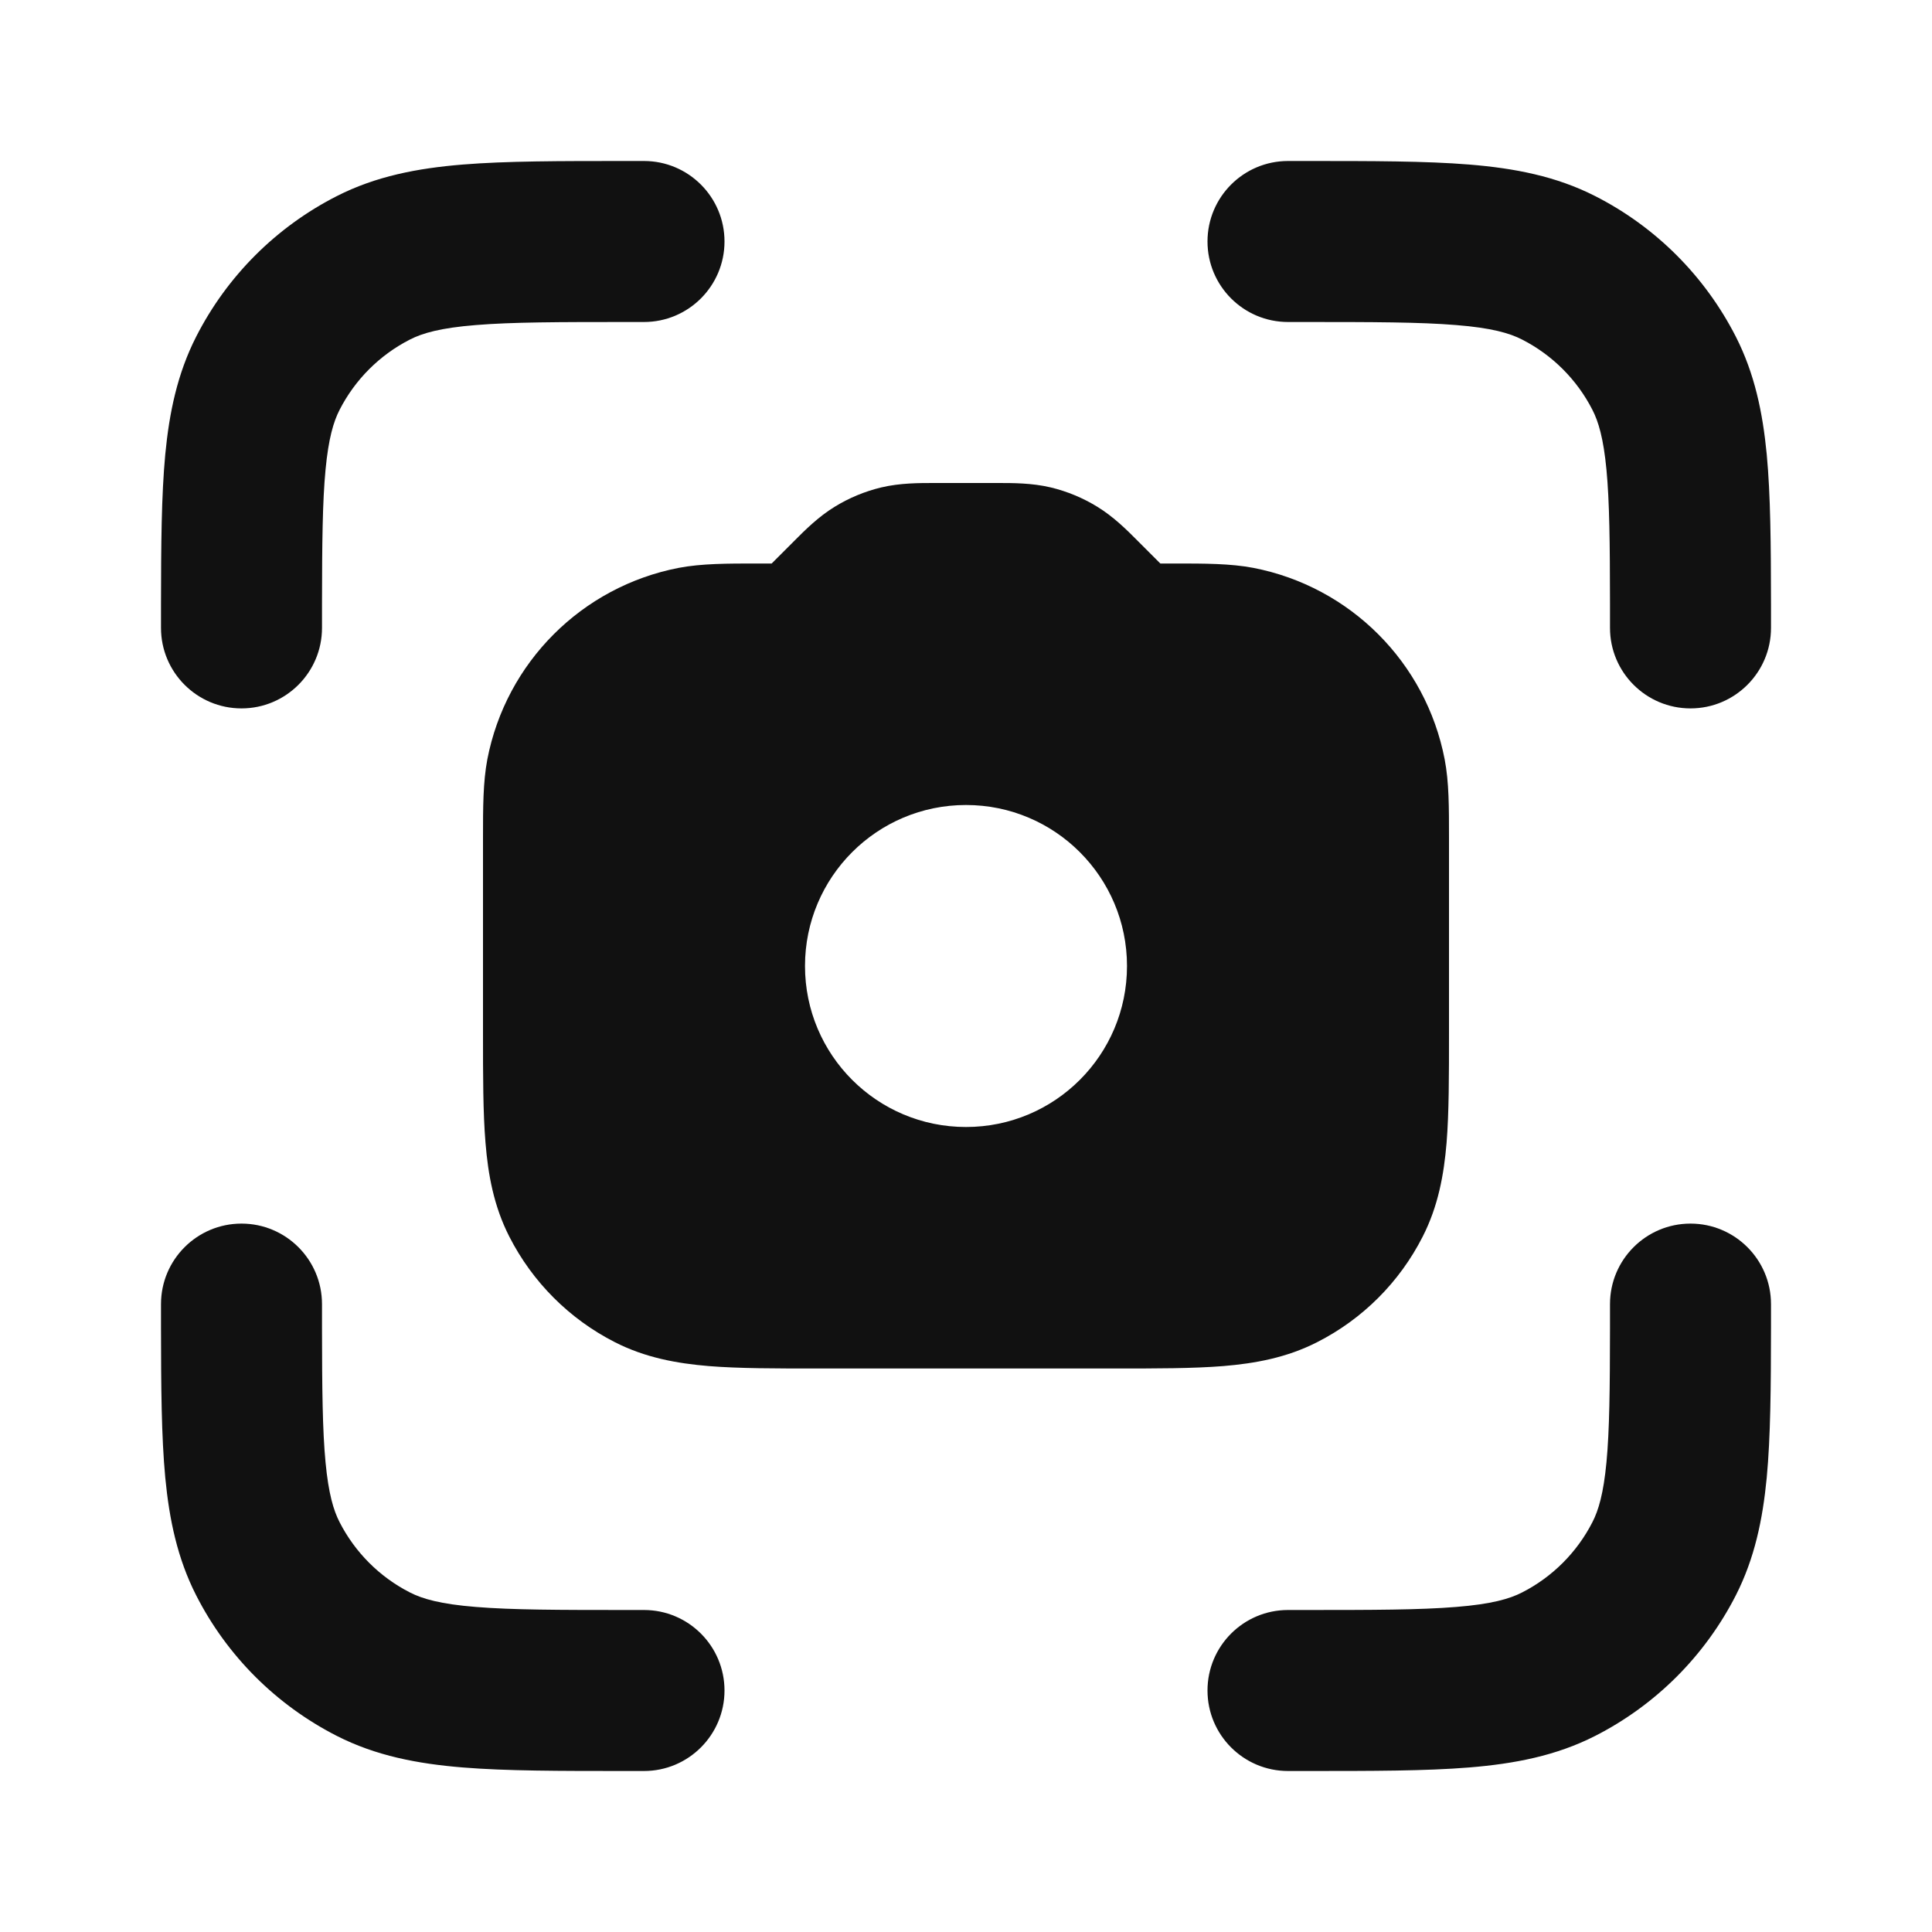 <svg width="24" height="24" viewBox="0 0 24 24" fill="none" xmlns="http://www.w3.org/2000/svg">
<path fill-rule="evenodd" clip-rule="evenodd" d="M11.612 6L11.663 6L12.337 6L12.388 6C12.578 6 12.817 5.999 13.053 6.055C13.257 6.104 13.452 6.185 13.631 6.295C13.837 6.421 14.006 6.591 14.14 6.726L14.176 6.762L14.343 6.929C14.381 6.967 14.399 6.985 14.413 6.999L14.415 7L14.416 7C14.435 7 14.462 7 14.515 7L14.596 7C14.966 7 15.284 7 15.568 7.054C16.772 7.287 17.713 8.228 17.946 9.432C18.001 9.716 18 10.035 18 10.404L18 12.839C18 13.366 18 13.821 17.97 14.195C17.937 14.591 17.866 14.984 17.673 15.362C17.386 15.927 16.927 16.386 16.362 16.673C15.984 16.866 15.591 16.937 15.195 16.97C14.82 17 14.366 17 13.839 17H10.162C9.634 17 9.18 17 8.805 16.97C8.41 16.937 8.016 16.866 7.638 16.673C7.074 16.386 6.615 15.927 6.327 15.362C6.134 14.984 6.063 14.591 6.031 14.195C6 13.821 6 13.366 6 12.839L6 10.404C6 10.035 6 9.716 6.054 9.432C6.287 8.228 7.228 7.287 8.432 7.054C8.716 7 9.034 7 9.404 7L9.485 7C9.538 7 9.565 7 9.584 7L9.586 7L9.587 6.999C9.601 6.985 9.62 6.967 9.657 6.929L9.824 6.762L9.86 6.726C9.994 6.591 10.163 6.421 10.369 6.295C10.548 6.185 10.743 6.104 10.947 6.055C11.183 5.999 11.422 6 11.612 6ZM12 10C10.895 10 10 10.896 10 12C10 13.105 10.895 14 12 14C13.105 14 14 13.105 14 12C14 10.896 13.105 10 12 10Z" fill="#111111"/>
<path fill-rule="evenodd" clip-rule="evenodd" d="M8 4L7.8 4C6.943 4 6.361 4.001 5.911 4.038C5.473 4.073 5.248 4.138 5.092 4.218C4.716 4.41 4.41 4.716 4.218 5.092C4.143 5.238 4.081 5.446 4.044 5.834C4.006 6.233 4.001 6.749 4 7.501L4 7.8C4 8.352 3.552 8.8 3 8.8C2.448 8.8 2 8.352 2 7.8L2 7.499C2.001 6.768 2.005 6.155 2.053 5.644C2.103 5.123 2.204 4.64 2.436 4.184C2.819 3.431 3.431 2.819 4.184 2.436C4.669 2.189 5.186 2.09 5.748 2.044C6.289 2 6.954 2 7.759 2L8 2C8.552 2 9 2.448 9 3C9 3.552 8.552 4 8 4ZM15 3C15 2.448 15.448 2 16 2L16.241 2C17.046 2 17.711 2 18.252 2.044C18.814 2.09 19.331 2.189 19.816 2.436C20.569 2.819 21.18 3.431 21.564 4.184C21.796 4.64 21.897 5.123 21.947 5.644C21.995 6.155 21.999 6.768 22 7.499L22 7.8C22 8.352 21.552 8.8 21 8.8C20.448 8.8 20 8.352 20 7.8L20 7.501C19.999 6.749 19.994 6.233 19.956 5.834C19.919 5.446 19.857 5.238 19.782 5.092C19.59 4.716 19.284 4.41 18.908 4.218C18.752 4.138 18.527 4.073 18.089 4.038C17.639 4.001 17.057 4 16.2 4L16 4C15.448 4 15 3.552 15 3ZM21 15.2C21.552 15.2 22 15.648 22 16.2L22 16.501C21.999 17.232 21.995 17.845 21.947 18.356C21.897 18.877 21.796 19.36 21.564 19.816C21.18 20.569 20.569 21.18 19.816 21.564C19.331 21.811 18.814 21.91 18.252 21.956C17.711 22 17.046 22 16.241 22H16C15.448 22 15 21.552 15 21C15 20.448 15.448 20 16 20H16.2C17.057 20 17.639 19.999 18.089 19.962C18.527 19.927 18.752 19.862 18.908 19.782C19.284 19.59 19.59 19.284 19.782 18.908C19.857 18.762 19.919 18.555 19.956 18.166C19.994 17.767 19.999 17.251 20 16.499L20 16.2C20 15.648 20.448 15.2 21 15.2ZM3 15.2C3.552 15.2 4 15.648 4 16.2V16.499C4.001 17.251 4.006 17.767 4.044 18.166C4.081 18.555 4.143 18.762 4.218 18.908C4.41 19.284 4.716 19.59 5.092 19.782C5.248 19.862 5.473 19.927 5.911 19.962C6.361 19.999 6.943 20 7.8 20H8C8.552 20 9 20.448 9 21C9 21.552 8.552 22 8 22H7.759C6.954 22 6.289 22 5.748 21.956C5.186 21.91 4.669 21.811 4.184 21.564C3.431 21.18 2.819 20.569 2.436 19.816C2.204 19.36 2.103 18.877 2.053 18.356C2.005 17.845 2.001 17.232 2 16.501L2 16.2C2 15.648 2.448 15.2 3 15.2Z" fill="#111111"/>
</svg>
